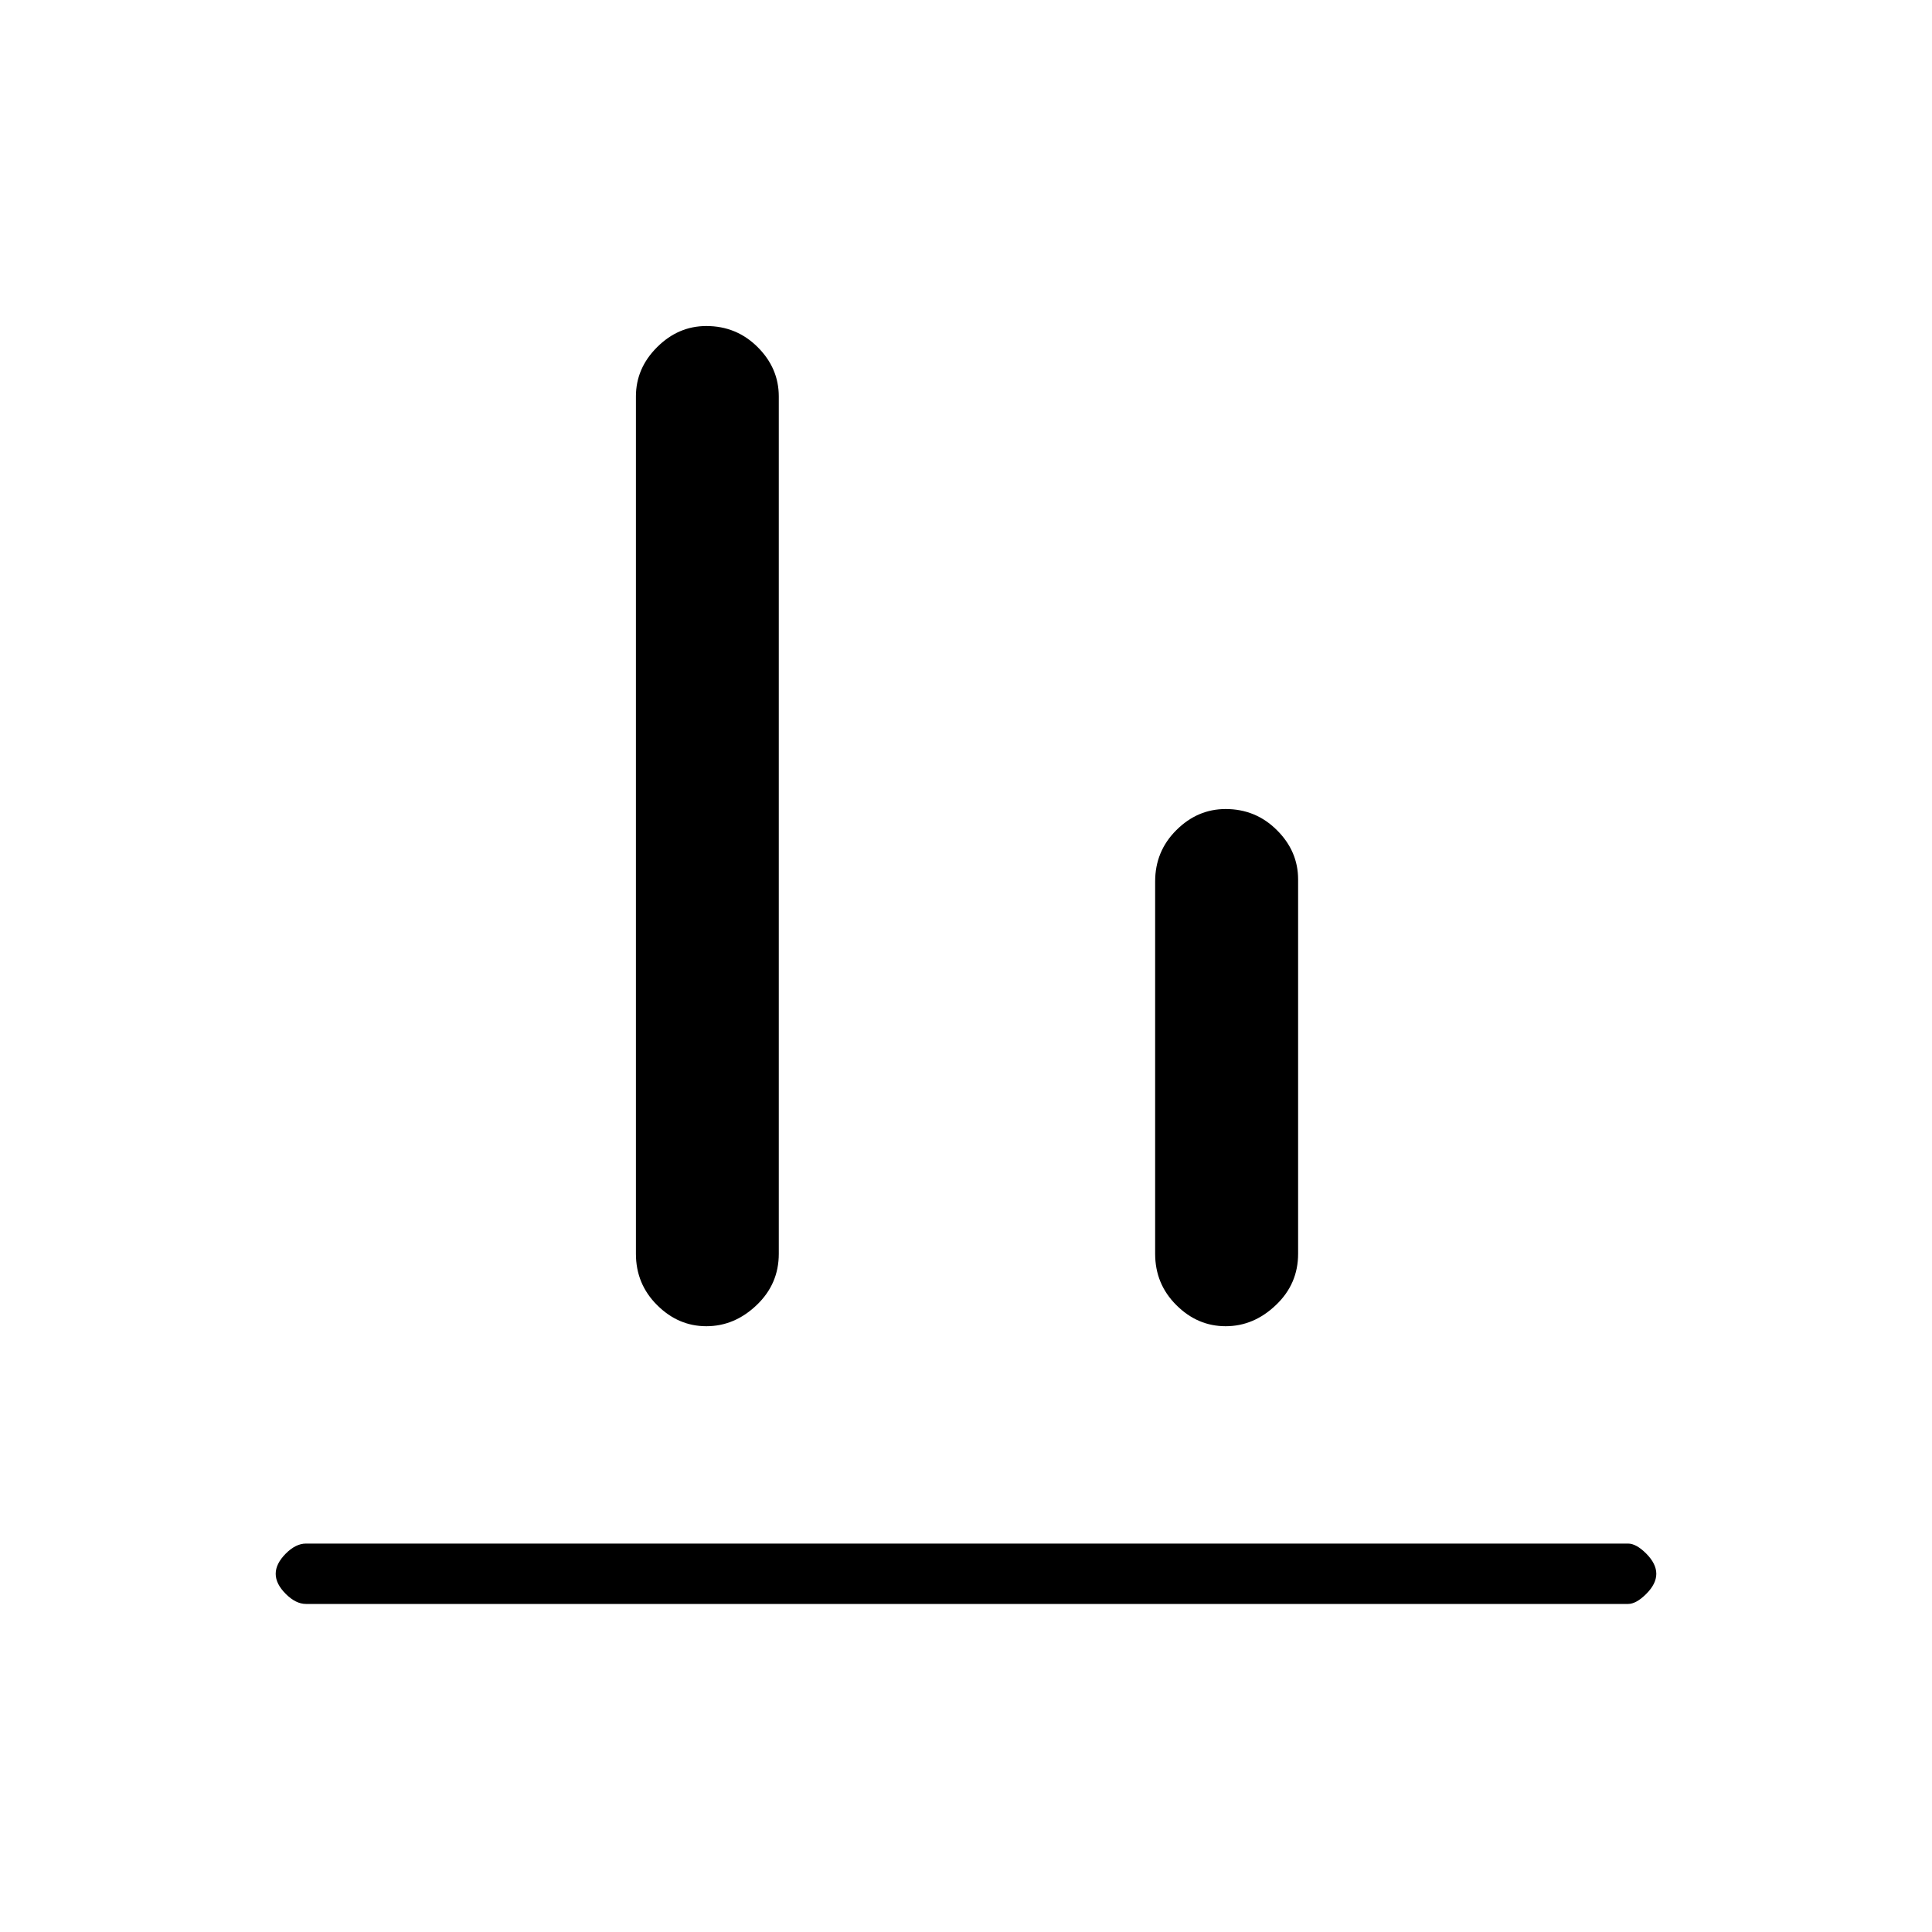 <svg xmlns="http://www.w3.org/2000/svg" height="20" width="20"><path d="M3.167 16.604q-.105 0-.209-.104t-.104-.208q0-.104.104-.209.104-.104.209-.104h13.687q.084 0 .188.104.104.105.104.209t-.104.208q-.104.104-.188.104Zm4.145-2.875q-.291 0-.51-.219-.219-.218-.219-.531V4.104q0-.292.219-.51.219-.219.51-.219.313 0 .532.219.218.218.218.51v8.875q0 .313-.229.531-.229.219-.521.219Zm5.376 0q-.292 0-.511-.219-.219-.218-.219-.531V9.125q0-.313.219-.531.219-.219.511-.219.312 0 .531.219.219.218.219.51v3.875q0 .313-.23.531-.229.219-.52.219Z"/></svg>